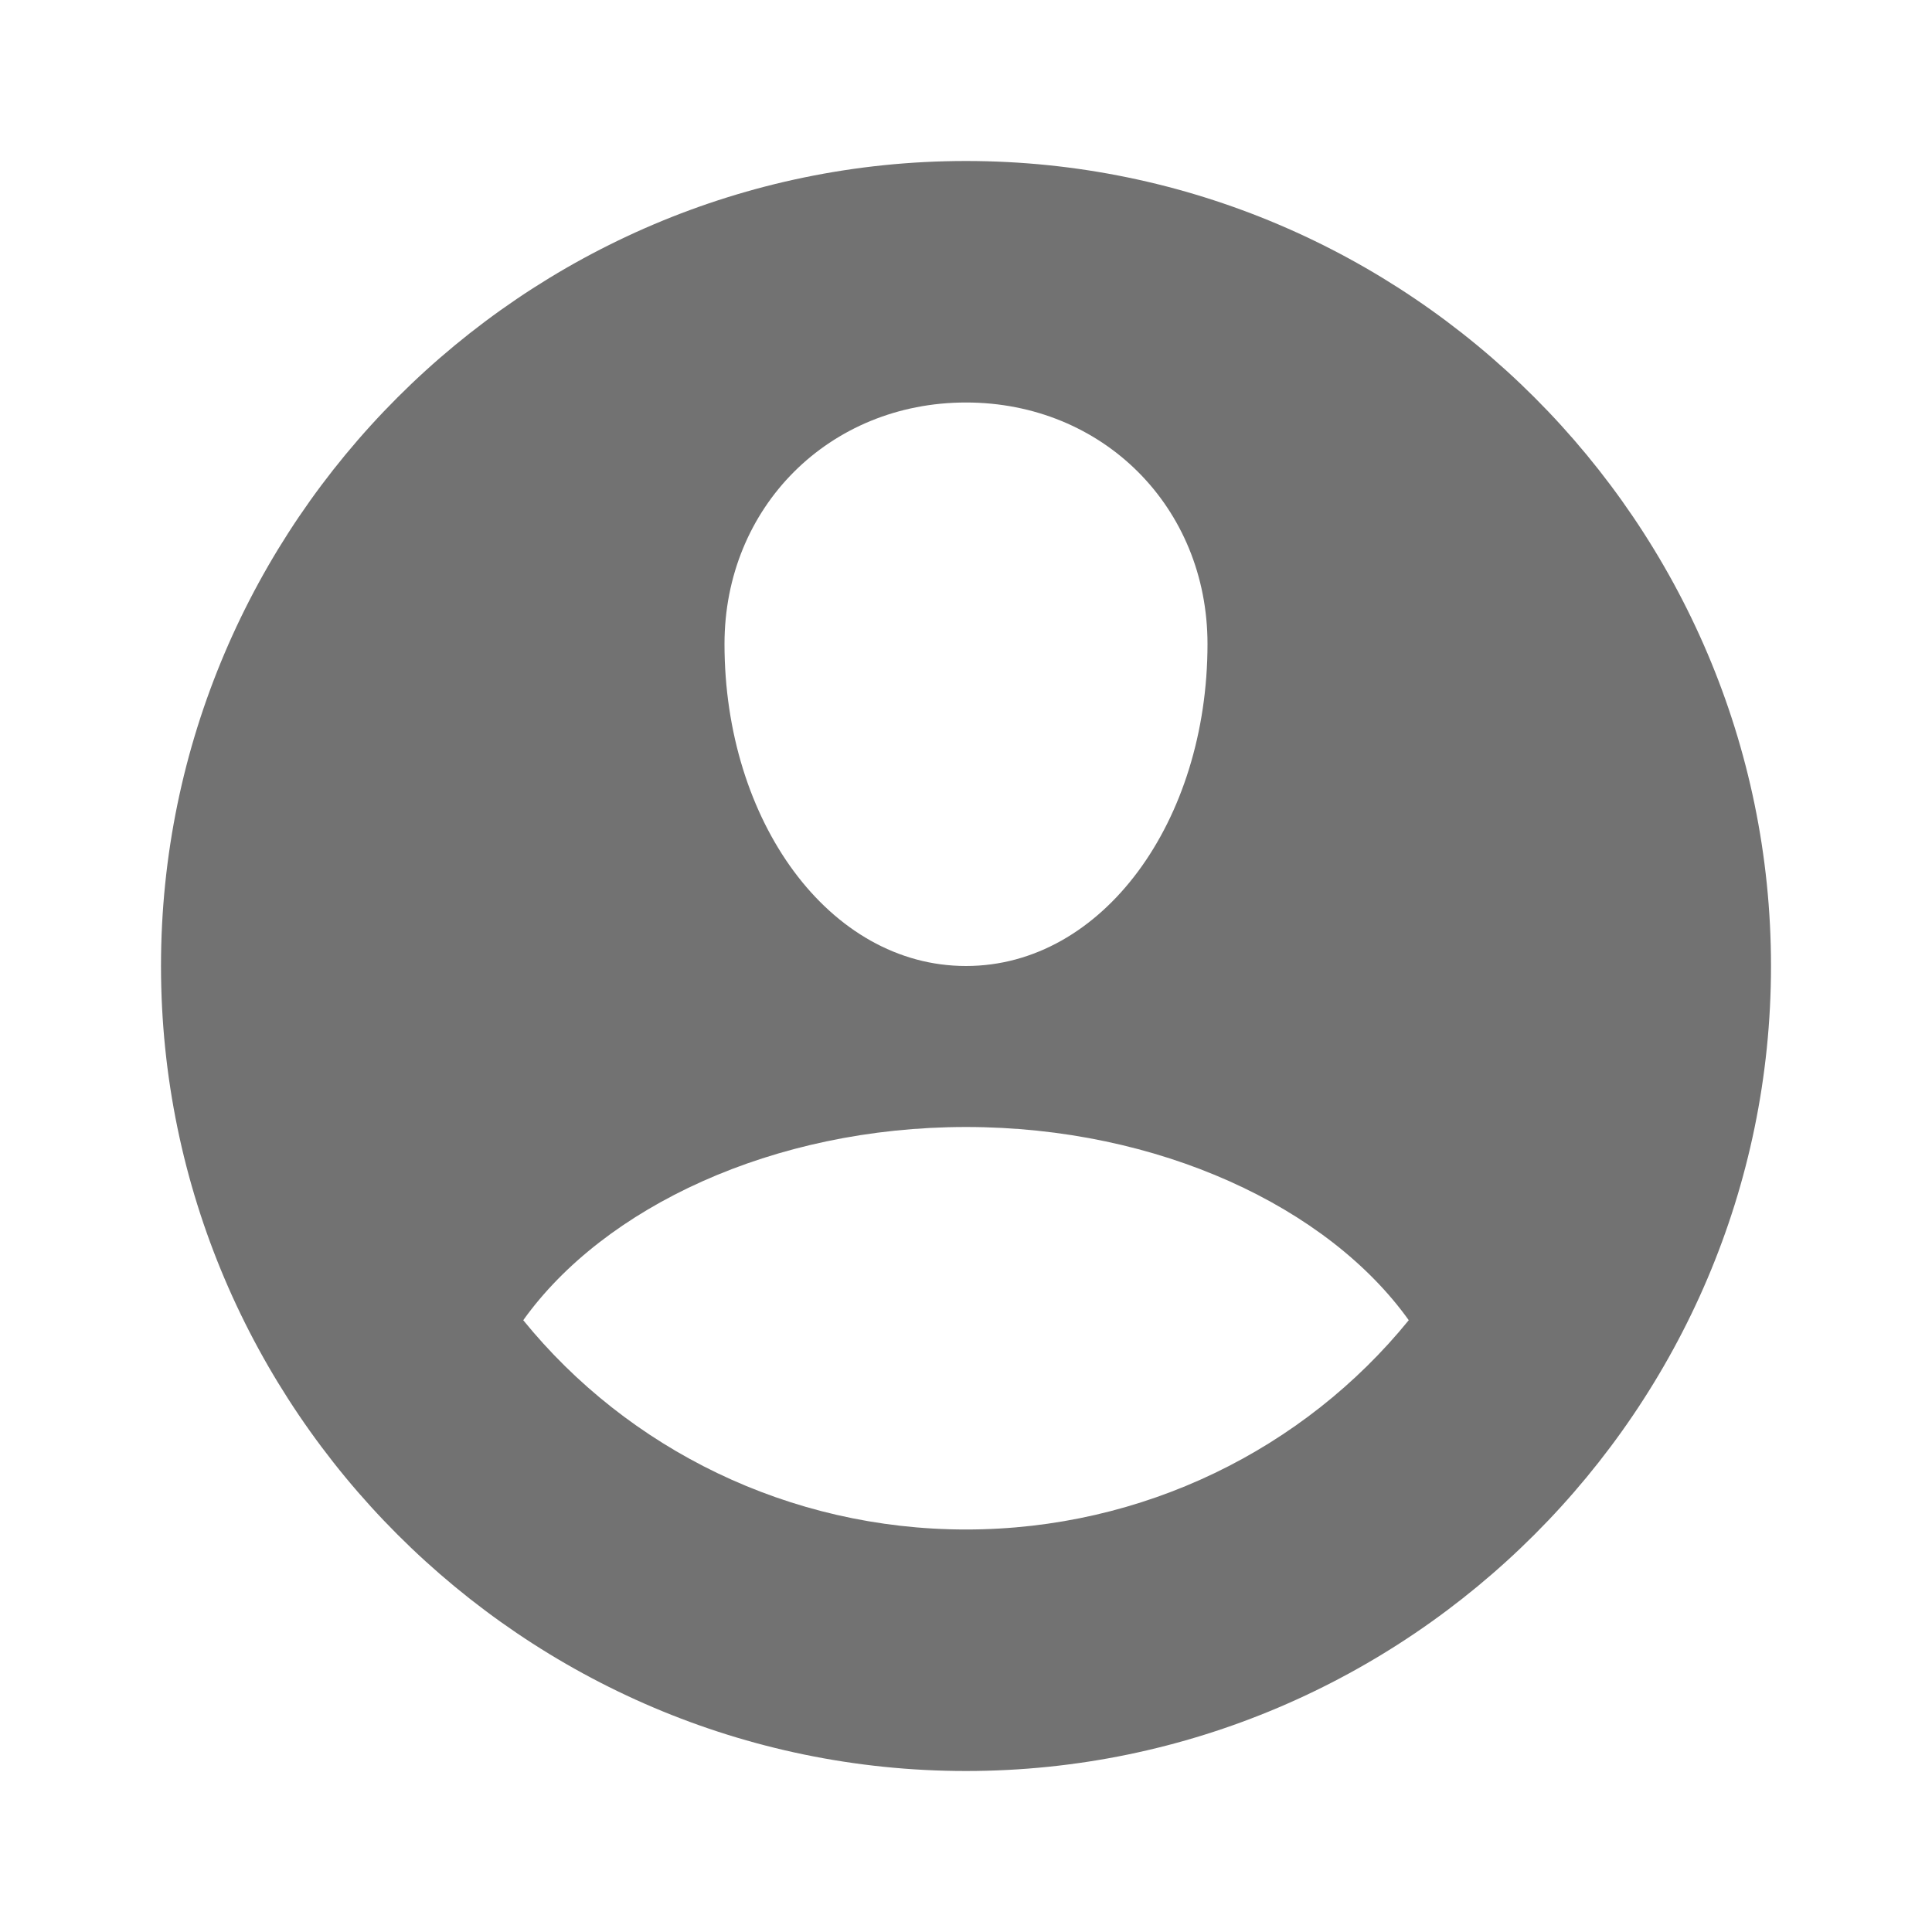 <?xml version="1.0" encoding="utf-8"?>
<!-- Generator: Adobe Illustrator 24.1.0, SVG Export Plug-In . SVG Version: 6.00 Build 0)  -->
<svg version="1.1" id="Layer_1" xmlns="http://www.w3.org/2000/svg" xmlns:xlink="http://www.w3.org/1999/xlink" x="0px" y="0px"
	 viewBox="0 0 24 24" style="enable-background:new 0 0 24 24;" xml:space="preserve">
<style type="text/css">
	.Black{fill:#727272;}
</style>
<path class="Black" d="M12,2C6.5,2,2,6.5,2,12s4.5,10,10,10s10-4.5,10-10S17.5,2,12,2z M12,5c1.7,0,3,1.3,3,3c0,2.2-1.3,4-3,4
	s-3-1.8-3-4C9,6.3,10.3,5,12,5z M12,19c-2.2,0-4.2-1-5.5-2.6C7.5,15,9.6,14,12,14s4.5,1,5.5,2.4C16.2,18,14.2,19,12,19z"/>
</svg>
